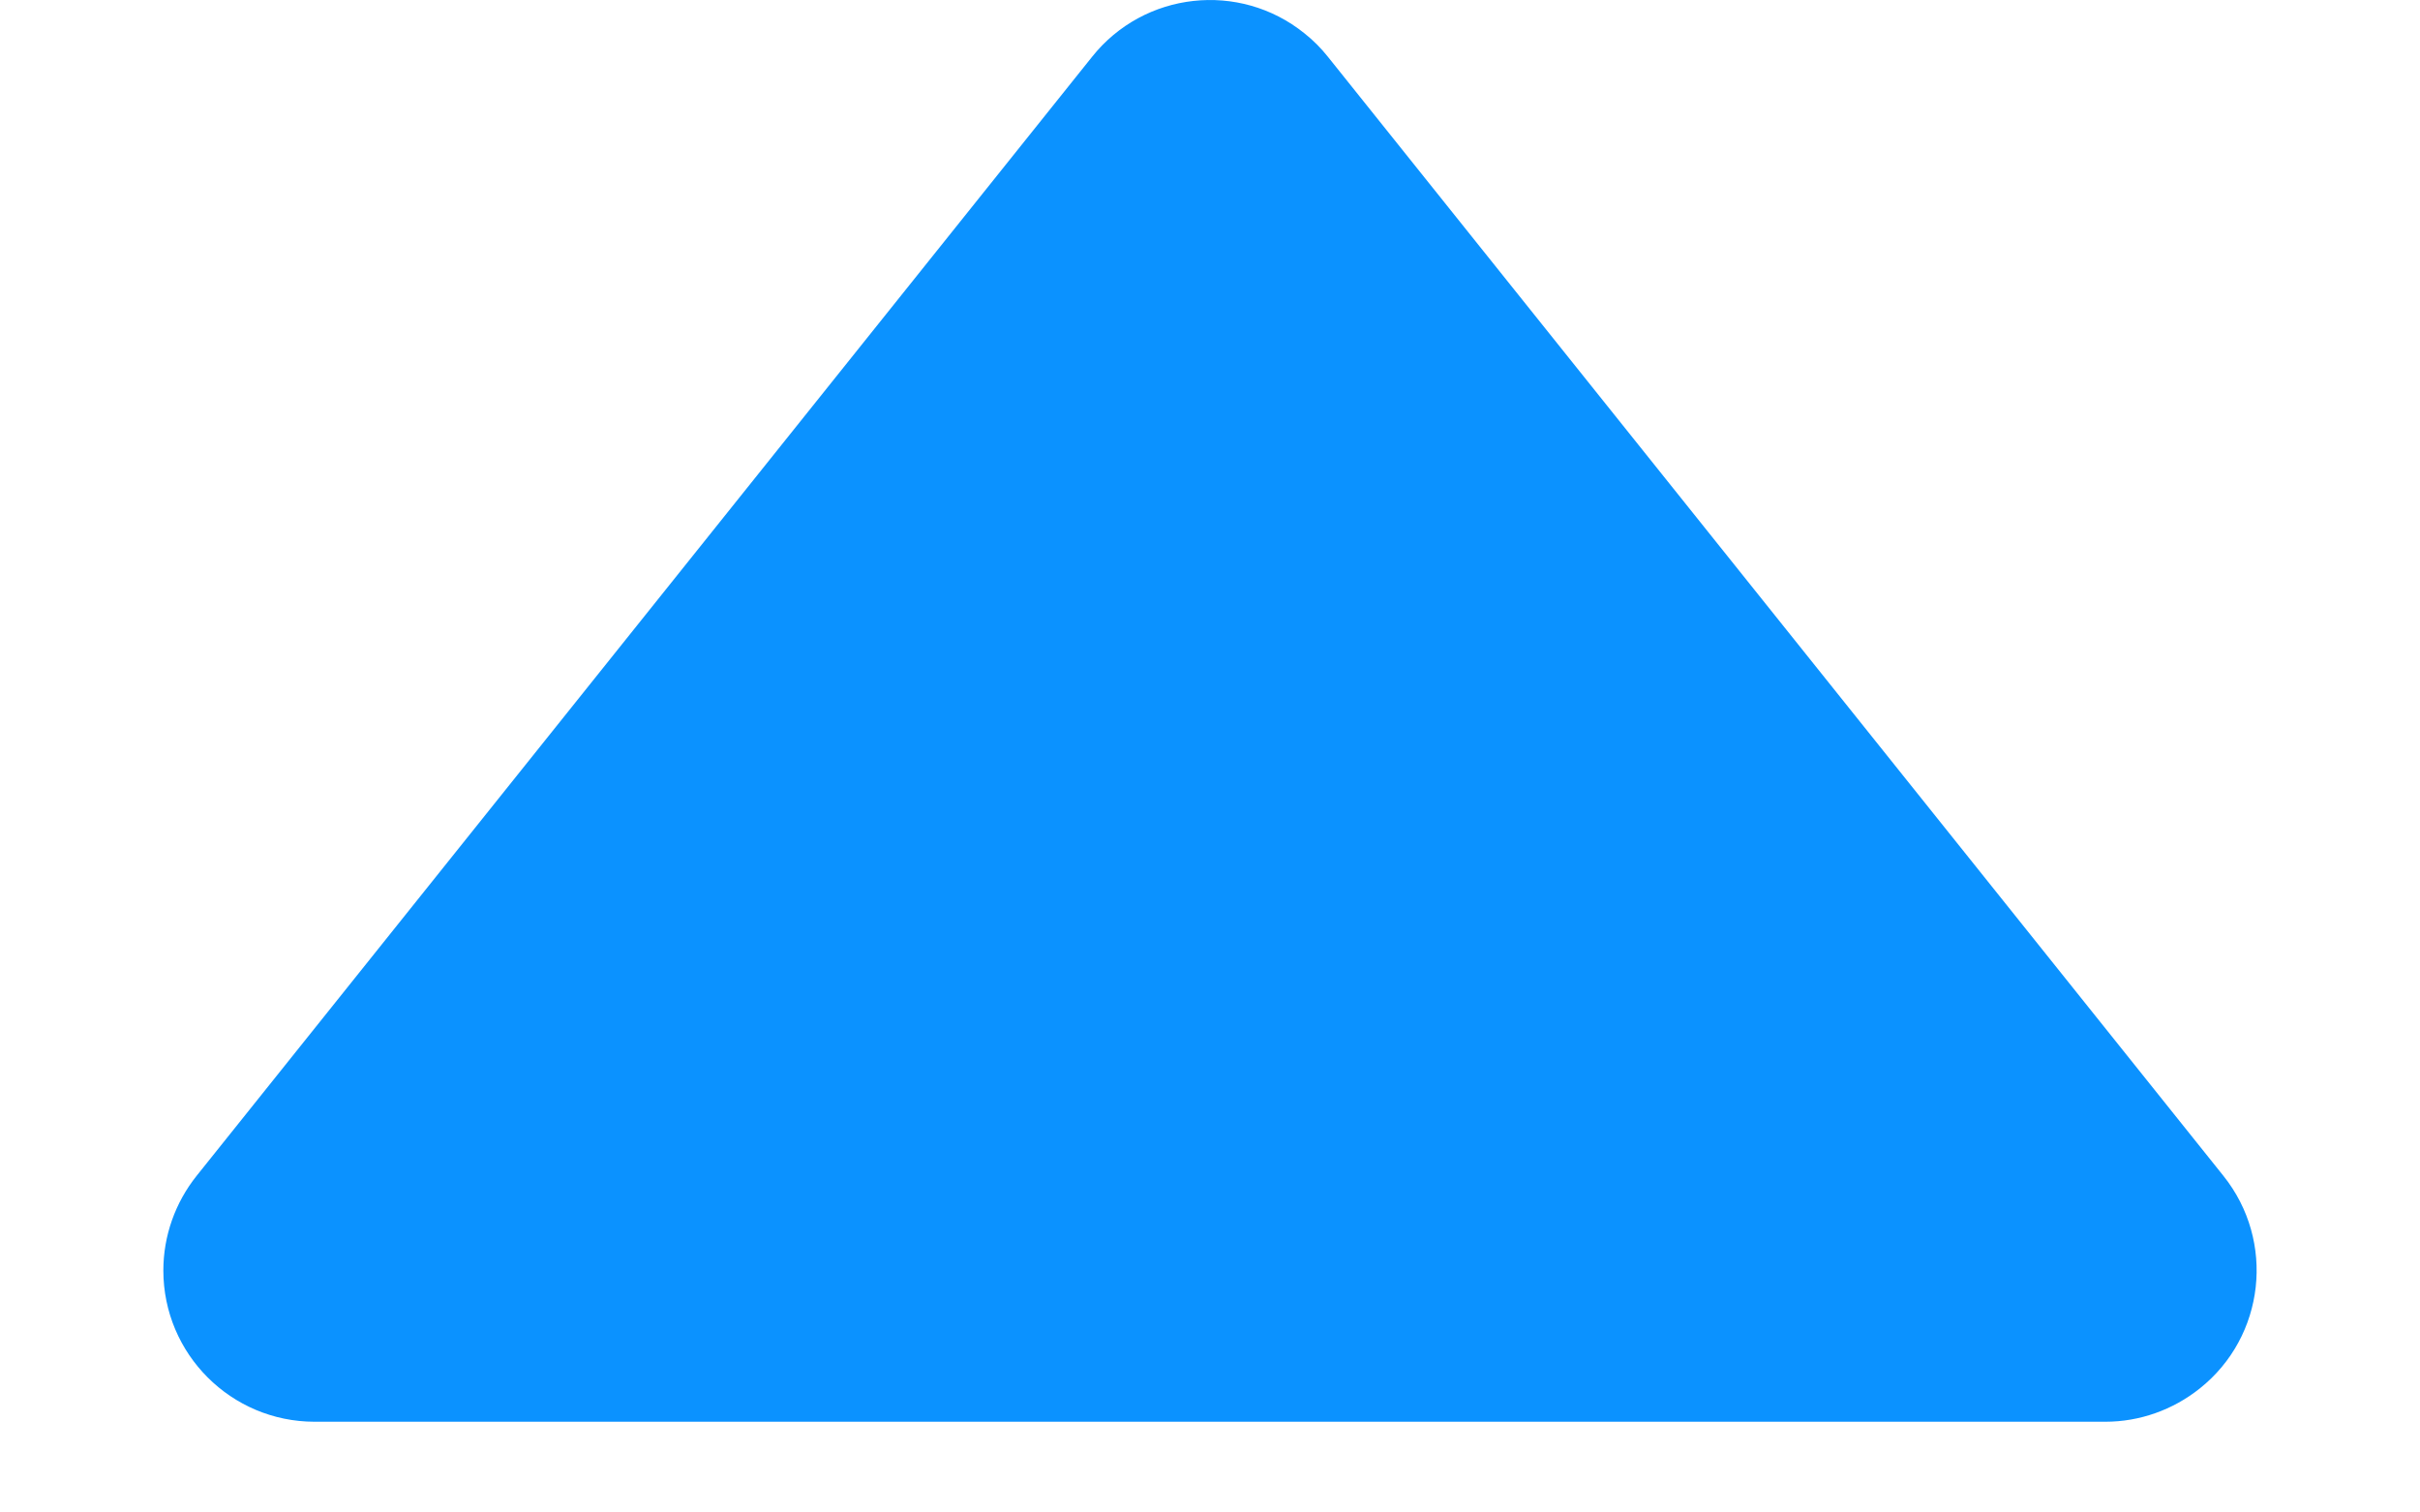 <?xml version="1.0" encoding="UTF-8" standalone="no"?>
<svg width="8px" height="5px" viewBox="0 0 8 5" version="1.1" xmlns="http://www.w3.org/2000/svg" xmlns:xlink="http://www.w3.org/1999/xlink">
    <!-- Generator: Sketch 47.1 (45422) - http://www.bohemiancoding.com/sketch -->
    <title>Triangle Copy</title>
    <desc>Created with Sketch.</desc>
    <defs></defs>
    <g id="药企圈" stroke="none" stroke-width="1" fill="none" fill-rule="evenodd">
        <g id="Ac_下拉筛选" transform="translate(-352, -84)" fill="#0B92FF">
            <g id="Group" transform="translate(318, 79)">
                <path d="M38.39,5.188 L41.35,8.887 L41.35,8.887 C41.523,9.103 41.488,9.418 41.272,9.59 C41.183,9.661 41.073,9.7 40.96,9.7 L35.04,9.7 L35.04,9.7 C34.764,9.7 34.54,9.476 34.54,9.2 C34.54,9.086 34.579,8.976 34.65,8.887 L37.61,5.188 L37.61,5.188 C37.782,4.972 38.097,4.937 38.312,5.11 C38.341,5.133 38.367,5.159 38.39,5.188 Z" id="Triangle-Copy"></path>
            </g>
        </g>
    </g>
</svg>